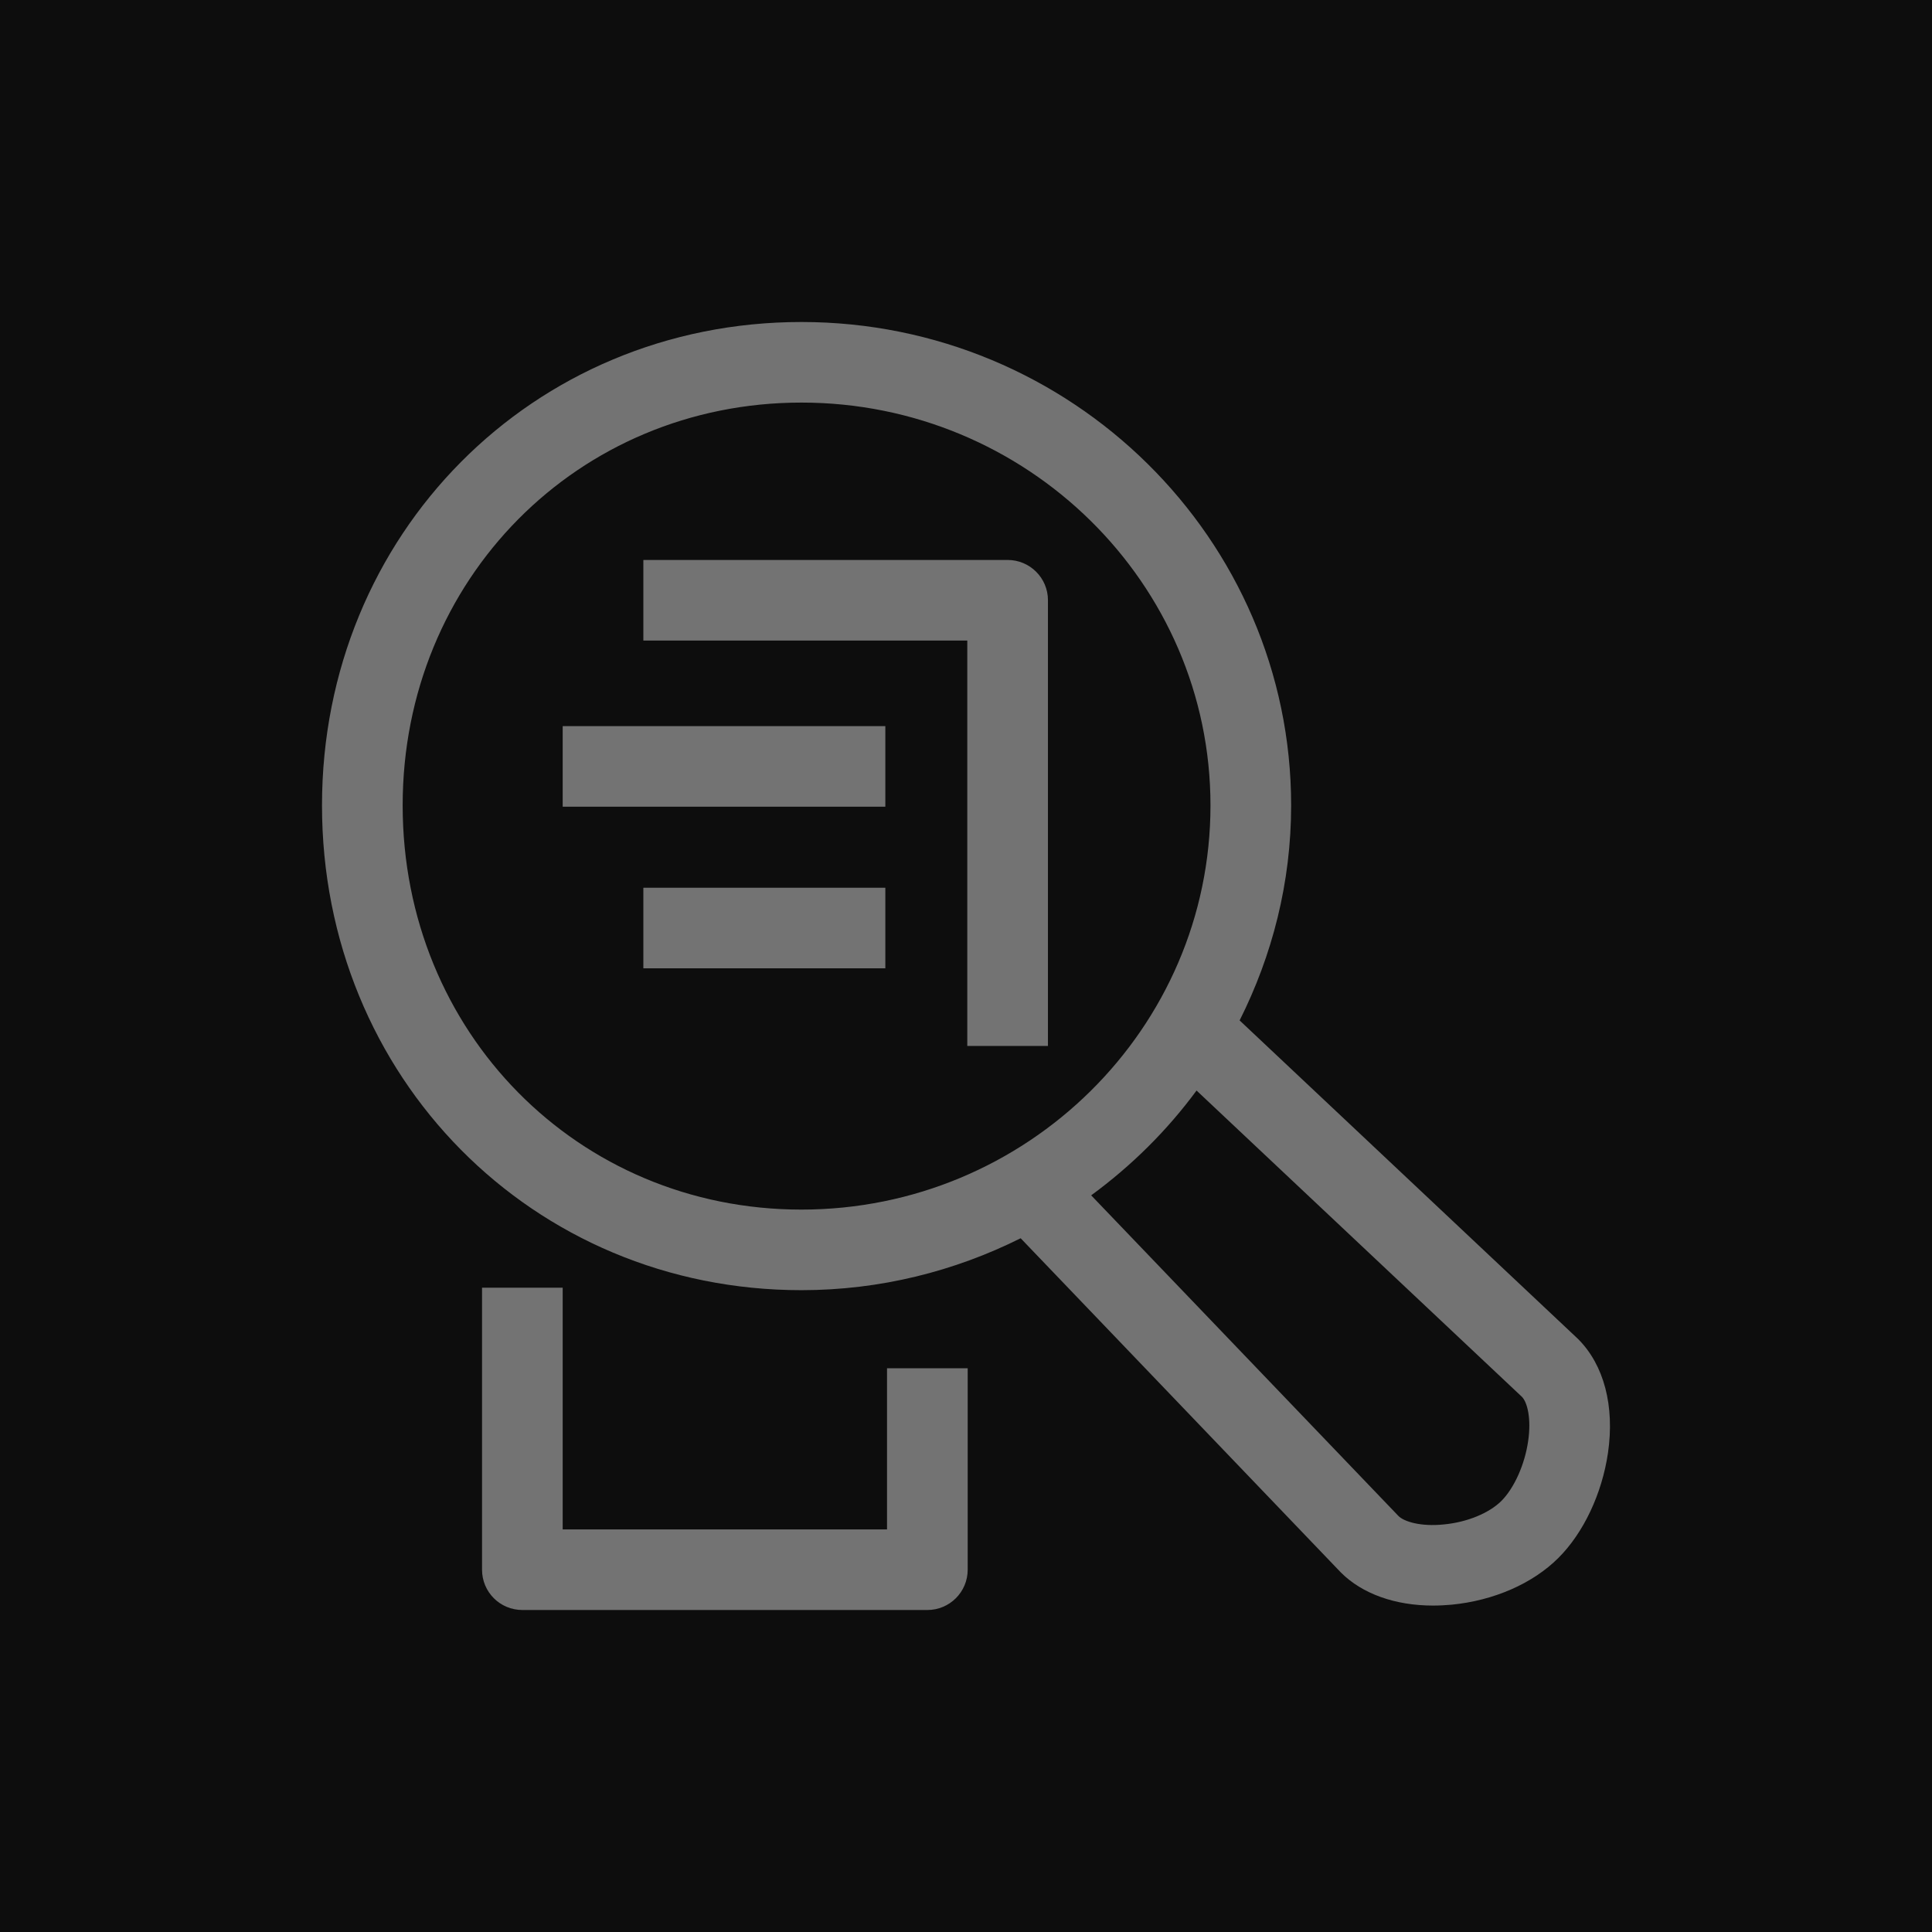 <?xml version="1.0" encoding="UTF-8"?>
<svg width="24px" height="24px" viewBox="0 0 24 24" version="1.1" xmlns="http://www.w3.org/2000/svg" xmlns:xlink="http://www.w3.org/1999/xlink">
    <title>Icon-Architecture/16/Arch_AWS-Application-Discovery-Service_16</title>
    <g id="Icon-Architecture/16/Arch_AWS-Application-Discovery-Service_16" stroke="none" stroke-width="1" fill="none" fill-rule="evenodd">
        <g id="Icon-Architecture-BG/16/Migration-Transfer" fill="rgb(13,13,13)">
            <rect id="Rectangle" x="0" y="0" width="24" height="24"></rect>
        </g>
        <path d="M7.992,12.029 L10.998,12.029 L10.998,11.028 L7.992,11.028 L7.992,12.029 Z M18.905,17.351 L14.864,13.547 C14.498,14.044 14.056,14.482 13.555,14.849 L17.372,18.832 C17.441,18.902 17.649,18.967 17.936,18.937 C18.224,18.91 18.498,18.797 18.651,18.645 C18.81,18.485 18.941,18.194 18.983,17.903 C19.025,17.62 18.972,17.417 18.905,17.351 L18.905,17.351 Z M9.956,15.026 C12.757,15.026 15.037,12.774 15.037,10.005 C15.037,7.245 12.757,5.001 9.956,5.001 C7.178,5.001 5.002,7.199 5.002,10.005 C5.002,12.821 7.178,15.026 9.956,15.026 L9.956,15.026 Z M19.975,18.048 C19.901,18.554 19.672,19.041 19.359,19.353 C19.041,19.671 18.557,19.883 18.033,19.934 C17.955,19.941 17.878,19.945 17.802,19.945 C17.333,19.945 16.922,19.8 16.656,19.533 L12.679,15.382 C11.859,15.791 10.936,16.027 9.956,16.027 C6.616,16.027 4,13.382 4,10.005 C4,6.638 6.616,4 9.956,4 C13.31,4 16.039,6.694 16.039,10.005 C16.039,10.965 15.804,11.87 15.399,12.676 L19.603,16.633 C19.927,16.957 20.059,17.468 19.975,18.048 L19.975,18.048 Z M12.517,6.956 L7.992,6.956 L7.992,7.957 L12.016,7.957 L12.016,12.993 L13.018,12.993 L13.018,7.456 C13.018,7.179 12.793,6.956 12.517,6.956 L12.517,6.956 Z M11.019,18.999 L6.99,18.999 L6.99,15.996 L5.988,15.996 L5.988,19.499 C5.988,19.777 6.212,20 6.489,20 L11.52,20 C11.796,20 12.021,19.777 12.021,19.499 L12.021,16.997 L11.019,16.997 L11.019,18.999 Z M6.99,10.021 L10.998,10.021 L10.998,9.02 L6.99,9.02 L6.99,10.021 Z" id="AWS-Application-Discovery-Service_Icon_16_Squid" fill="rgb(115,115,115)"></path>
    </g>
</svg>